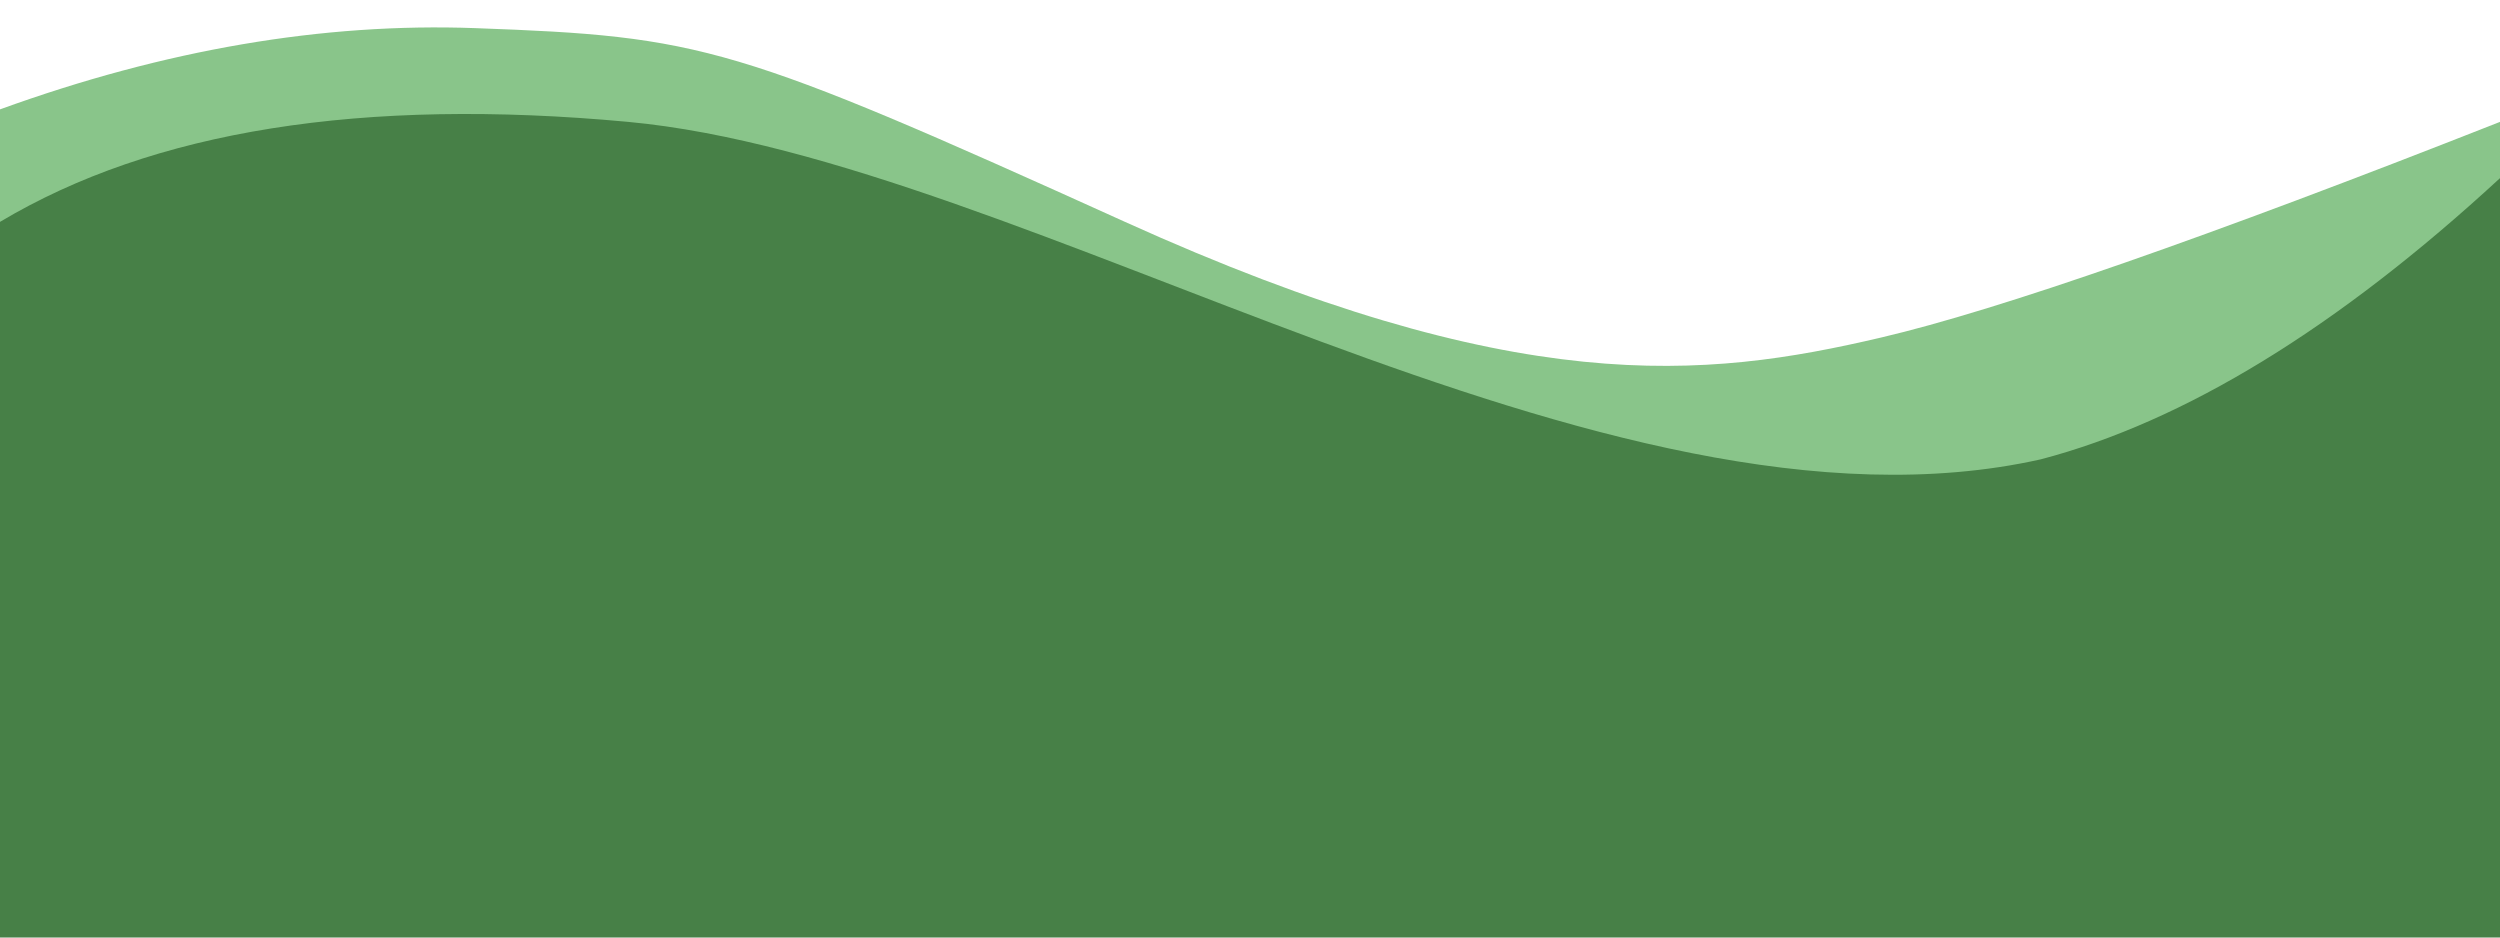 <?xml version="1.0" encoding="UTF-8" standalone="no"?><!-- Generator: Gravit.io --><svg xmlns="http://www.w3.org/2000/svg" xmlns:xlink="http://www.w3.org/1999/xlink" style="isolation:isolate" viewBox="0 0 800 300" width="800pt" height="300pt"><defs><clipPath id="_clipPath_KtW9r7a9v5ZFfYpPpRzNEazje3u1zWk1"><rect width="800" height="300"/></clipPath></defs><g clip-path="url(#_clipPath_KtW9r7a9v5ZFfYpPpRzNEazje3u1zWk1)"><path d=" M 800 248 L 800 39 Q 658.639 94.703 602 108 C 545.361 121.297 485.228 127.686 360 71 C 234.772 14.314 224.935 11.66 152 9 Q 79.065 6.34 0 35 L 0 248 L 800 248 Z " fill="rgb(137,197,138)"/><path d=" M 800 300 L 0 300 L 0 71 Q 73.444 27.145 201 39 C 328.556 50.855 512.995 178.277 653 147 Q 722.056 128.882 800 57 L 800 300 Z " fill="rgb(71,128,71)"/><g style="isolation:isolate"/></g></svg>